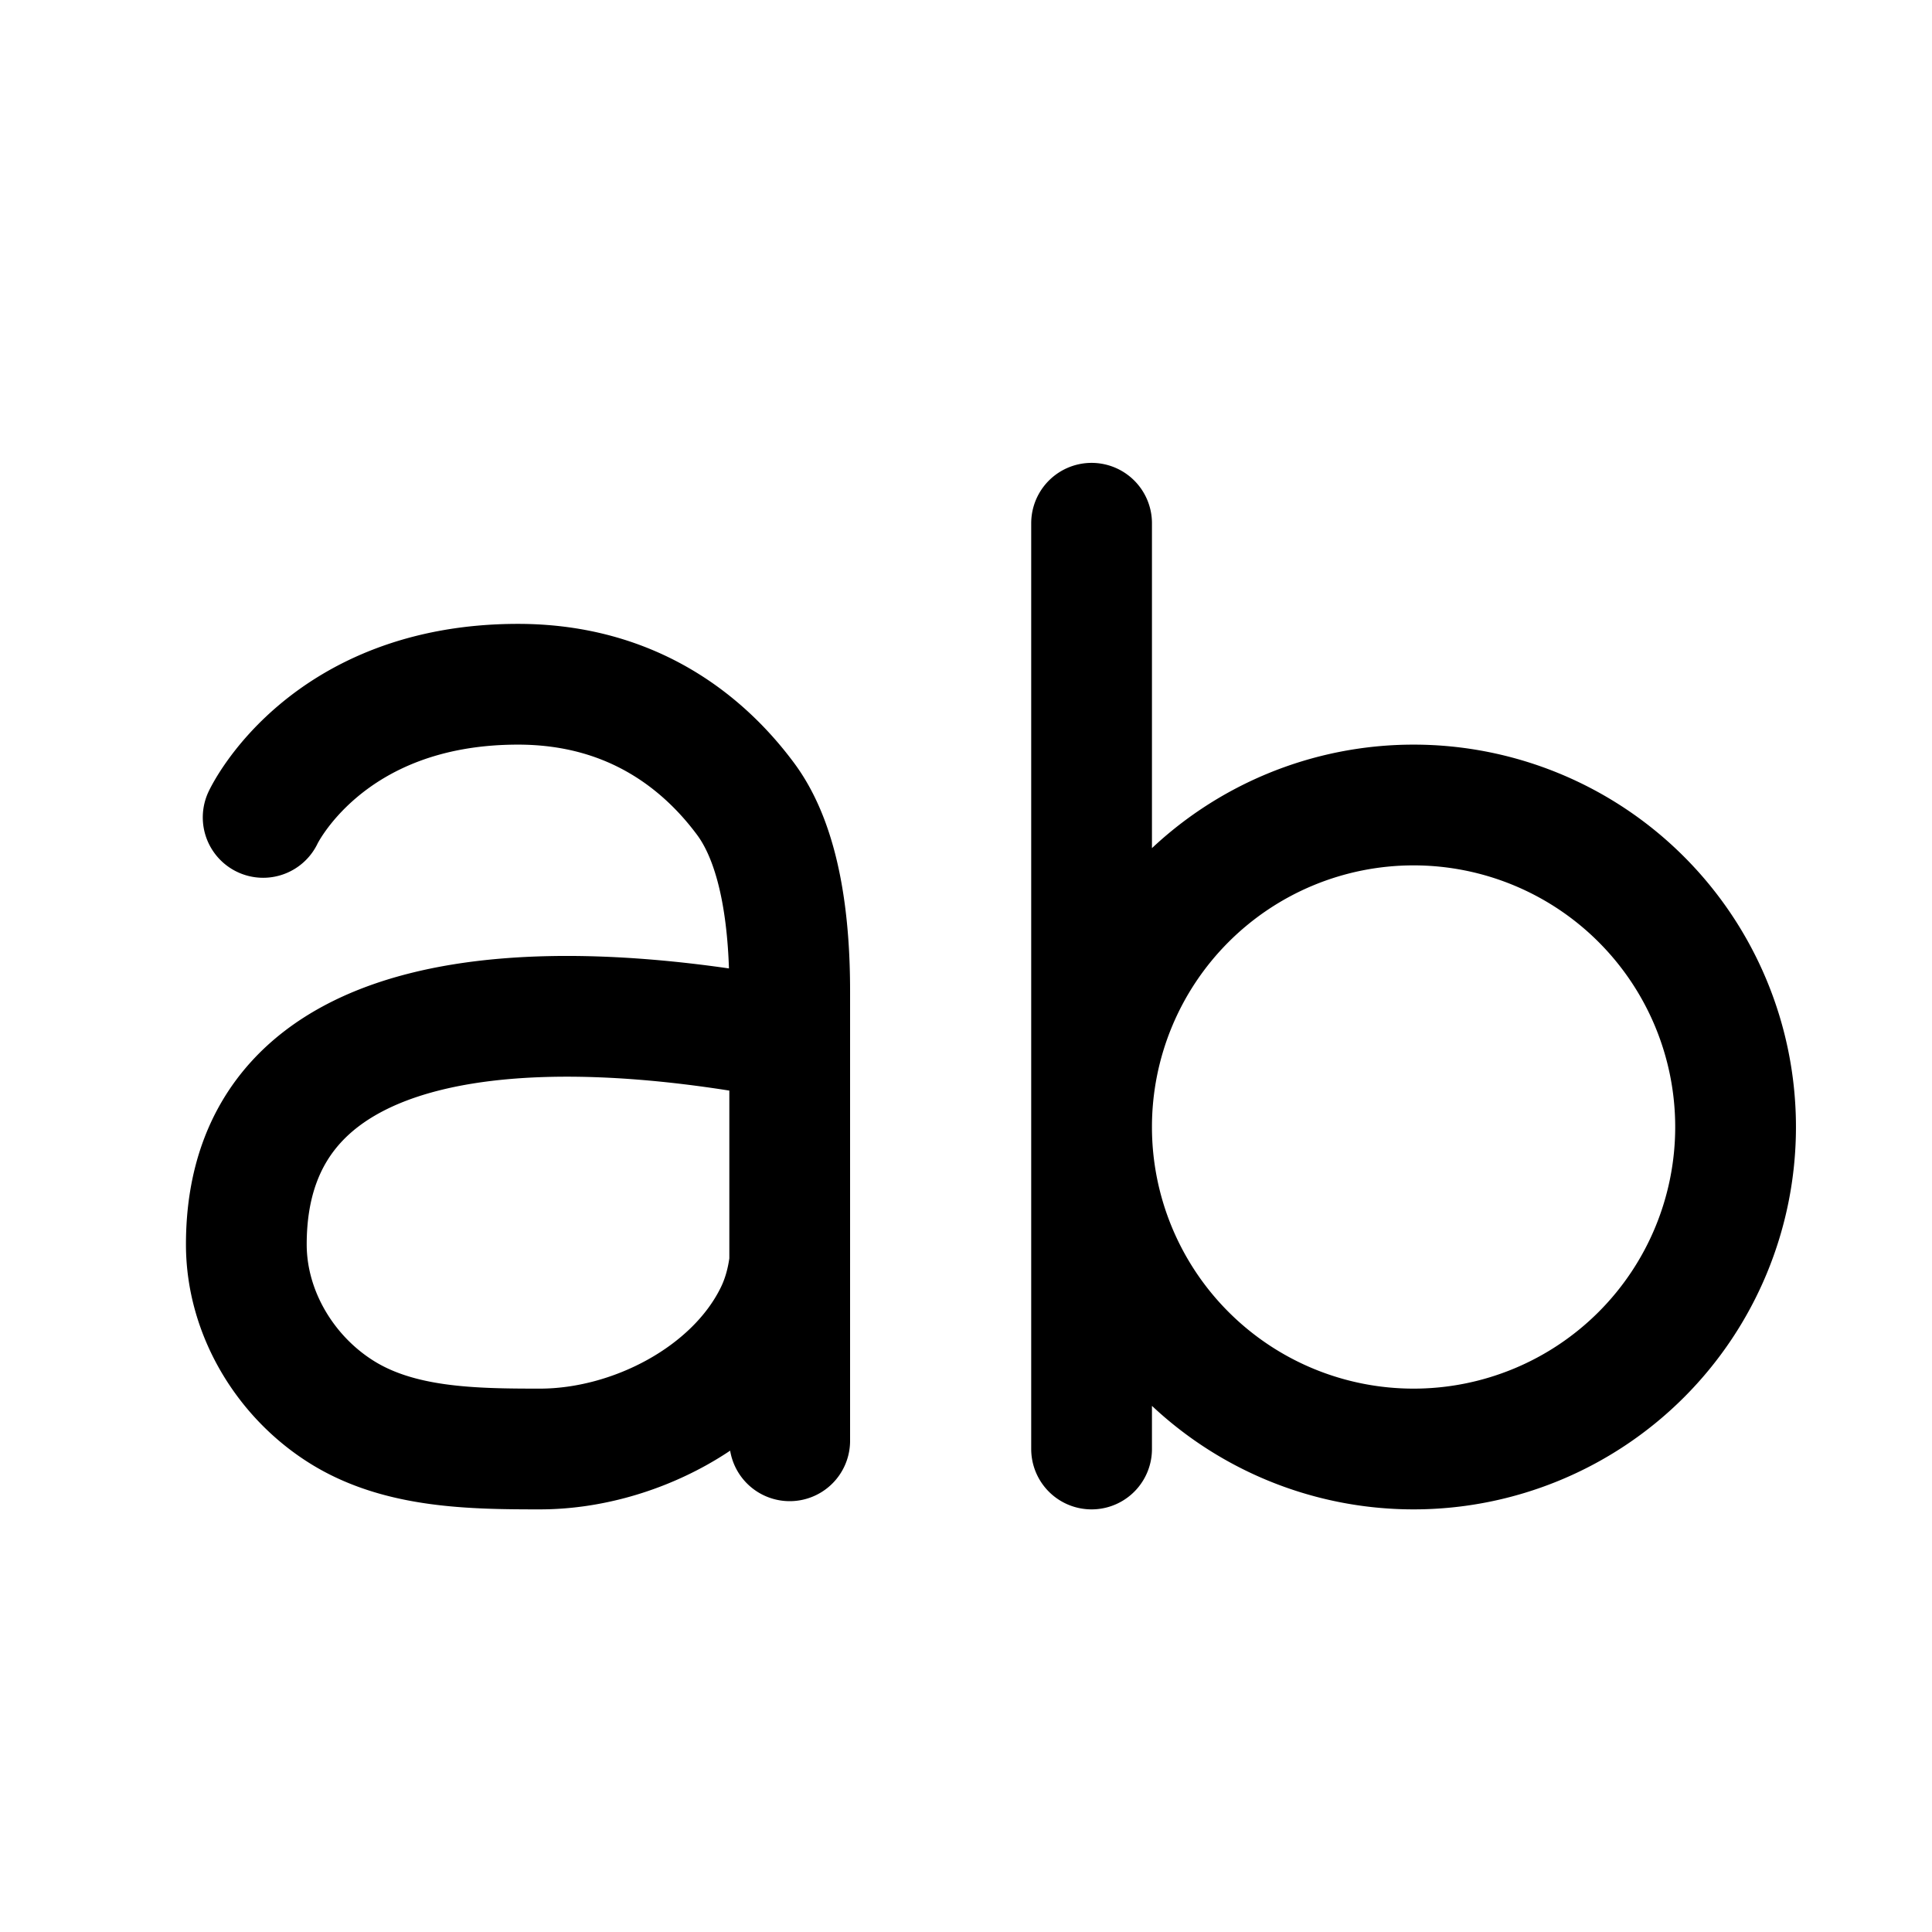 <svg xmlns="http://www.w3.org/2000/svg" width="24" height="24" fill="none" viewBox="0 0 24 24"><path stroke="currentColor" stroke-linecap="round" stroke-linejoin="round" stroke-width="1.5" d="m9.81 12.919-.074-.015c-3.049-.578-6.676-.49-6.676 2.555 0 .854.491 1.658 1.206 2.095.71.434 1.604.446 2.44.446 1.15 0 2.41-.65 2.914-1.662q.146-.29.19-.657v-1.167m0-1.595v-.609c0-.762-.09-1.768-.547-2.384-.497-.67-1.38-1.426-2.828-1.426-2.393 0-3.166 1.654-3.166 1.654M9.81 12.92v1.595m0 3.383v-3.383M13.56 6.5V18m8-4a4 4 0 1 1-8 0 4 4 0 0 1 8 0"/></svg>